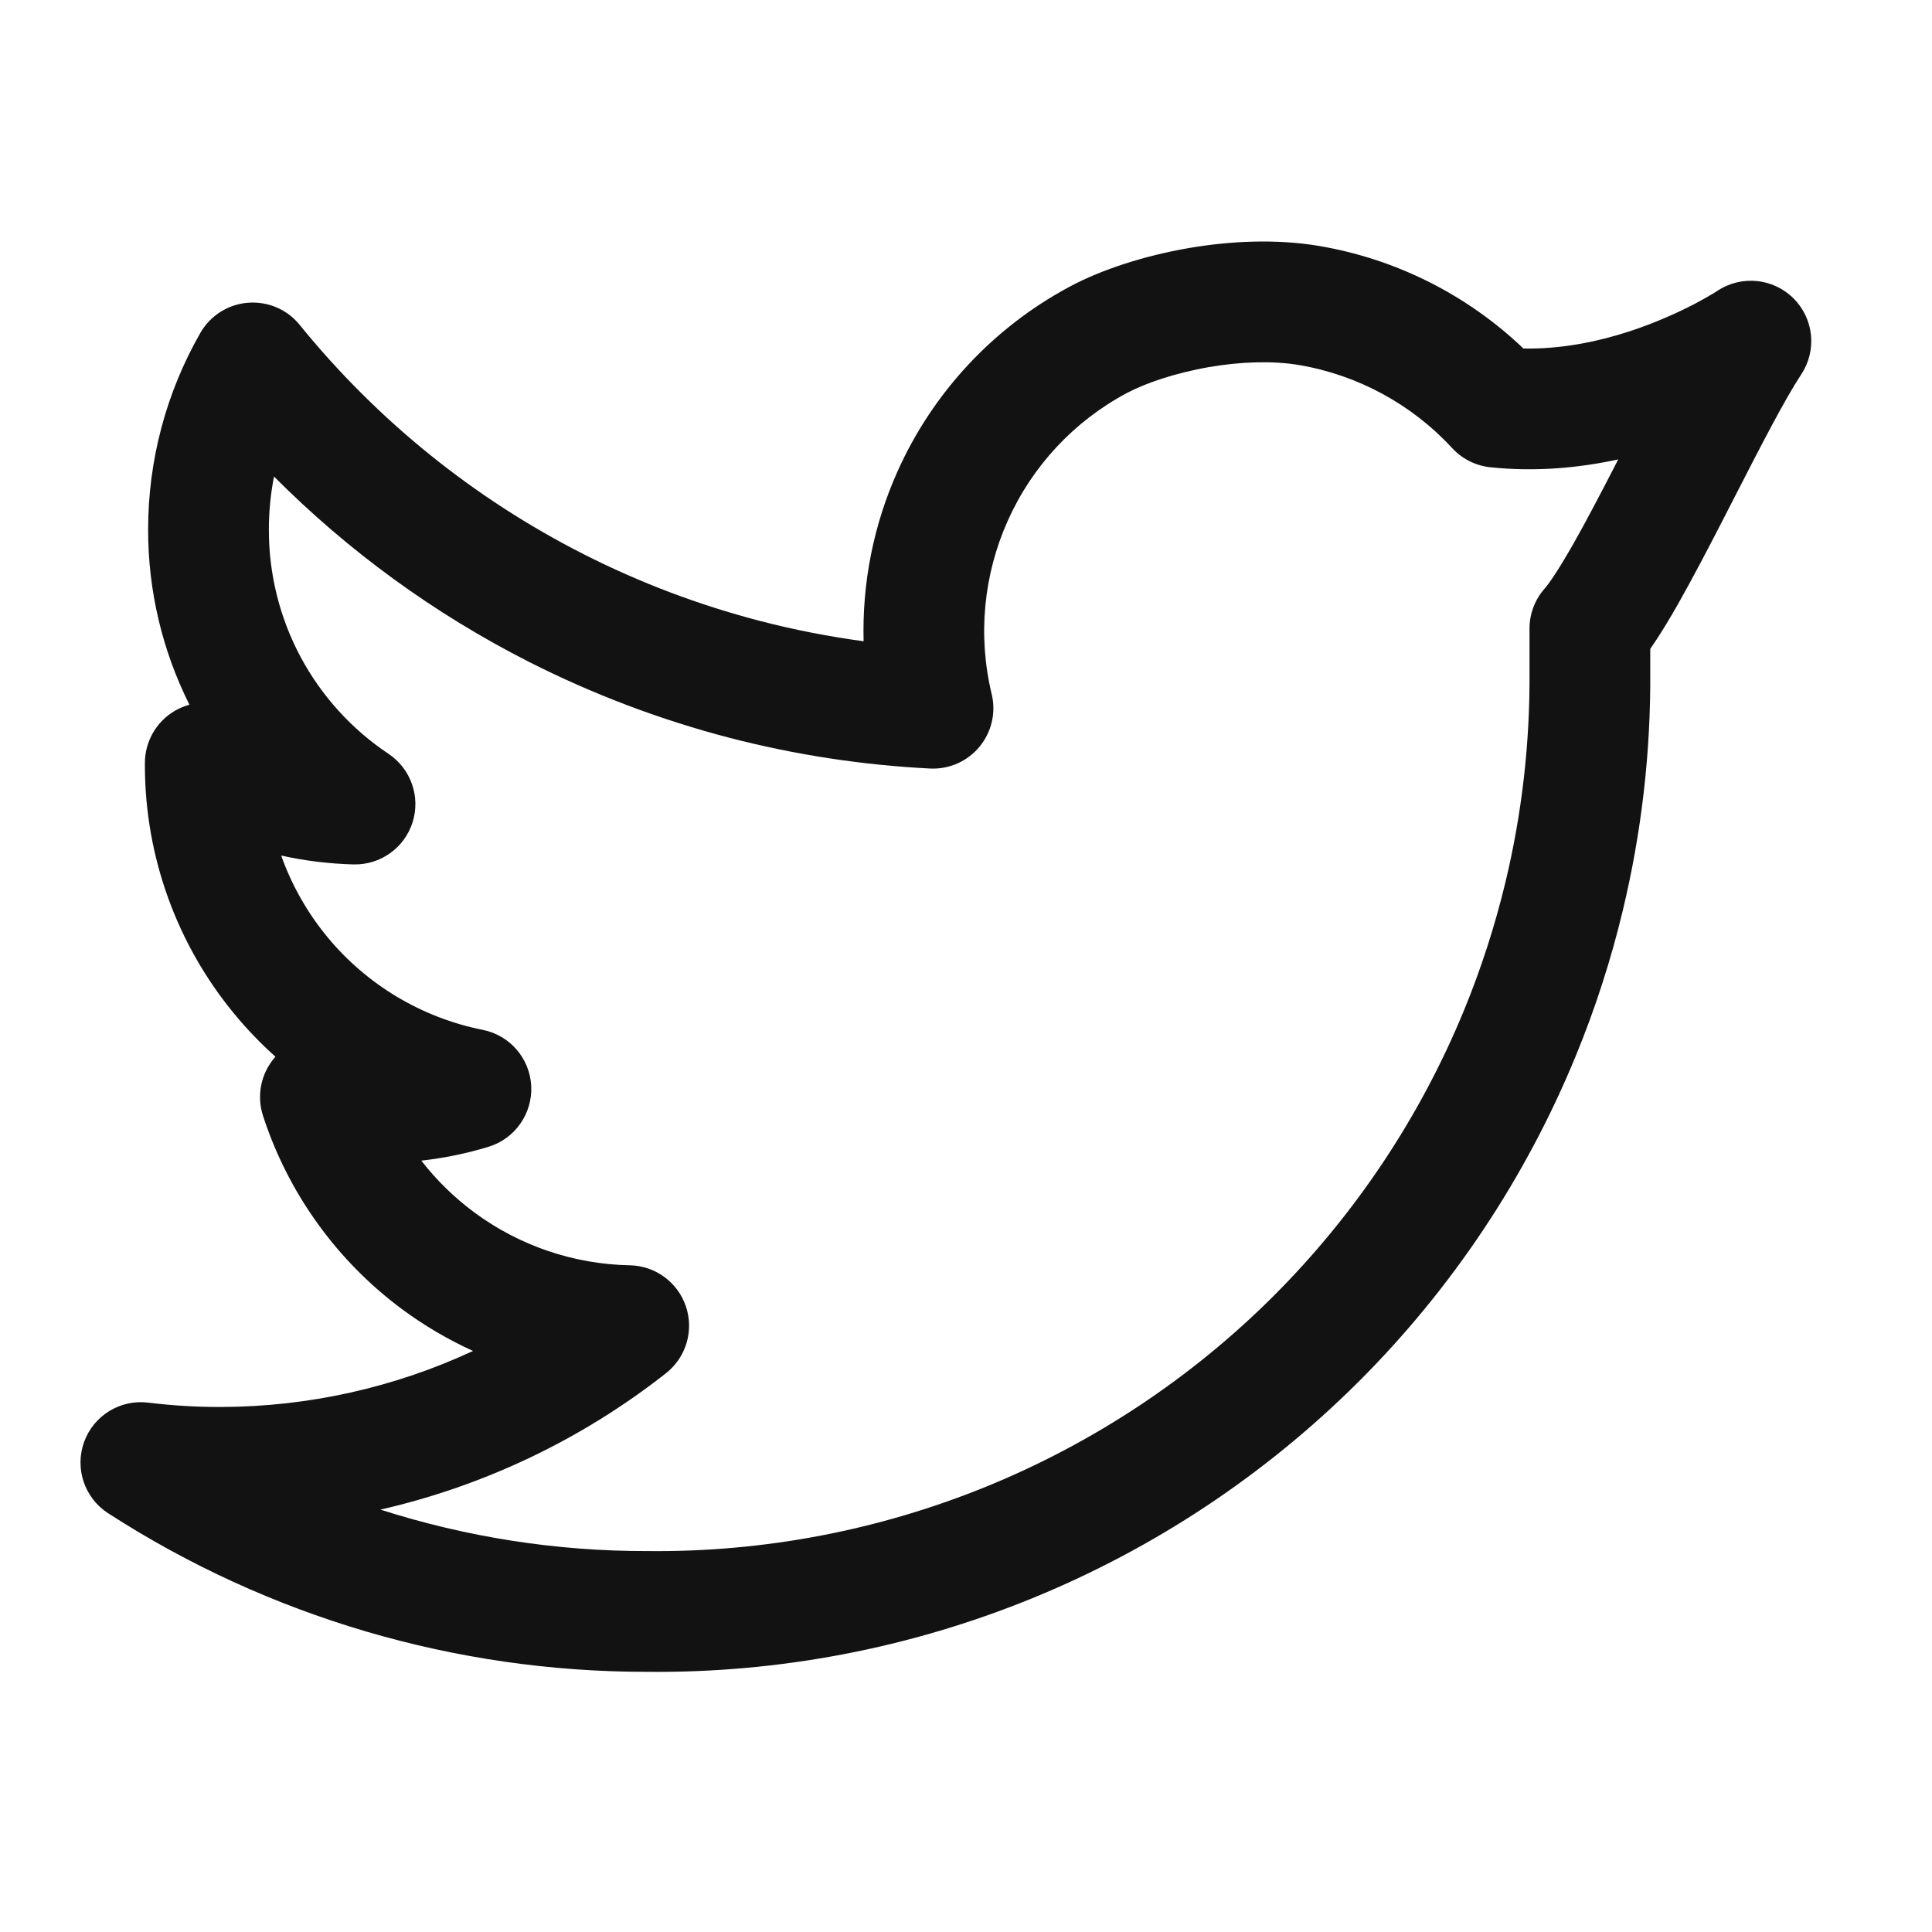 <svg width="24" height="24" viewBox="0 0 24 24" fill="none" xmlns="http://www.w3.org/2000/svg">
<g clip-path="url(#clip0_735_4073)">
<path fill-rule="evenodd" clip-rule="evenodd" d="M14.771 3.081C15.28 2.994 15.849 2.965 16.385 3.055C17.342 3.217 18.226 3.662 18.924 4.329C19.381 4.339 19.83 4.249 20.227 4.121C20.563 4.012 20.847 3.881 21.046 3.778C21.145 3.726 21.221 3.682 21.271 3.652C21.296 3.638 21.314 3.626 21.325 3.619L21.334 3.613C21.631 3.416 22.026 3.454 22.279 3.706C22.532 3.957 22.573 4.352 22.376 4.65C22.169 4.965 21.88 5.527 21.557 6.157C21.506 6.256 21.455 6.357 21.402 6.459C21.217 6.819 21.027 7.182 20.85 7.495C20.739 7.69 20.62 7.889 20.5 8.061V8.335C20.508 9.341 20.392 10.341 20.158 11.314C20.011 11.927 19.817 12.528 19.576 13.114C18.954 14.63 18.036 16.008 16.875 17.166C15.714 18.323 14.334 19.238 12.816 19.857C11.299 20.475 9.675 20.785 8.037 20.768C5.662 20.77 3.338 20.086 1.343 18.798C1.049 18.608 0.926 18.241 1.045 17.912C1.164 17.583 1.495 17.381 1.842 17.424C2.143 17.461 2.445 17.479 2.748 17.478C3.835 17.475 4.902 17.235 5.876 16.782C5.566 16.641 5.271 16.468 4.994 16.263C4.183 15.661 3.579 14.821 3.267 13.86C3.186 13.61 3.241 13.336 3.413 13.137C3.416 13.134 3.419 13.13 3.422 13.127C3.239 12.963 3.067 12.785 2.909 12.593C2.198 11.731 1.806 10.65 1.8 9.532L1.8 9.528L1.8 9.478C1.8 9.212 1.941 8.966 2.17 8.831C2.228 8.797 2.29 8.772 2.353 8.754C2.015 8.079 1.839 7.334 1.84 6.578C1.84 5.721 2.063 4.879 2.489 4.135C2.612 3.921 2.833 3.78 3.079 3.761C3.326 3.741 3.567 3.843 3.722 4.035C4.685 5.221 5.886 6.192 7.248 6.883C7.948 7.239 8.683 7.516 9.439 7.713C9.862 7.823 10.293 7.907 10.728 7.966C10.709 7.243 10.851 6.52 11.151 5.852C11.591 4.872 12.343 4.066 13.29 3.56C13.692 3.345 14.224 3.175 14.771 3.081ZM3.493 10.628C3.623 10.993 3.816 11.336 4.066 11.639C4.557 12.234 5.239 12.642 5.996 12.793C6.334 12.86 6.582 13.148 6.599 13.491C6.616 13.834 6.397 14.146 6.068 14.246C5.796 14.329 5.517 14.386 5.234 14.418C5.421 14.659 5.64 14.874 5.888 15.058C6.449 15.474 7.126 15.705 7.825 15.718C8.141 15.724 8.42 15.929 8.521 16.23C8.622 16.53 8.523 16.861 8.274 17.058C7.225 17.883 6.011 18.459 4.726 18.753C5.791 19.094 6.909 19.27 8.039 19.268L8.048 19.268C9.488 19.283 10.916 19.011 12.25 18.468C13.584 17.924 14.796 17.121 15.816 16.104C16.835 15.086 17.642 13.877 18.189 12.544C18.4 12.03 18.57 11.502 18.7 10.964C18.906 10.108 19.007 9.228 19 8.344L19 8.338V7.808C19 7.626 19.066 7.451 19.186 7.314C19.255 7.235 19.376 7.052 19.546 6.754C19.706 6.471 19.884 6.131 20.069 5.772C20.08 5.75 20.091 5.729 20.102 5.707C19.623 5.811 19.079 5.865 18.509 5.804C18.329 5.784 18.162 5.7 18.039 5.566C17.536 5.021 16.866 4.658 16.135 4.534C15.81 4.48 15.418 4.492 15.025 4.559C14.598 4.633 14.226 4.761 13.997 4.883C13.343 5.232 12.823 5.789 12.52 6.466C12.216 7.143 12.145 7.901 12.319 8.622C12.375 8.852 12.318 9.095 12.167 9.277C12.016 9.459 11.788 9.559 11.552 9.547C10.709 9.504 9.874 9.376 9.061 9.165C8.202 8.941 7.366 8.625 6.569 8.221C5.396 7.625 4.328 6.848 3.404 5.92C3.361 6.136 3.34 6.356 3.34 6.578L3.34 6.58C3.339 7.13 3.474 7.673 3.733 8.159C3.993 8.644 4.368 9.059 4.826 9.364C5.104 9.55 5.226 9.897 5.125 10.215C5.024 10.534 4.724 10.747 4.39 10.738C4.087 10.73 3.787 10.693 3.493 10.628Z" fill="#121212"/>
</g>
<defs>
<clipPath id="clip0_735_4073">
<rect width="24" height="24" fill="white"/>
</clipPath>
</defs>
</svg>
